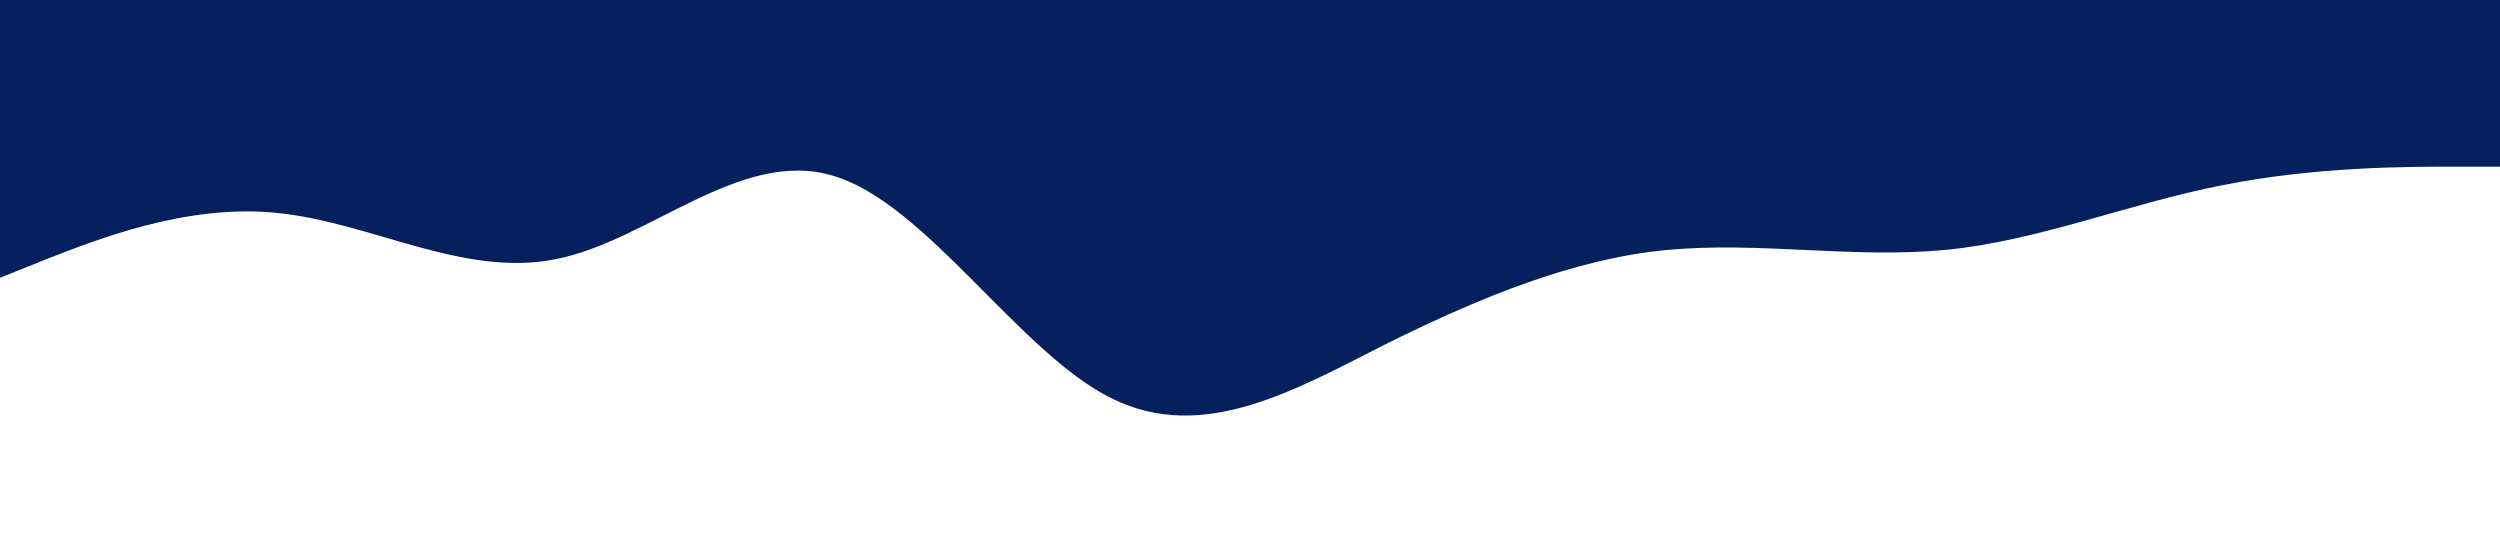 <svg width="1440" height="320" xmlns="http://www.w3.org/2000/svg">

 <g>
  <title>background</title>
  <rect fill="none" id="canvas_background" height="322" width="1442" y="-1" x="-1"/>
 </g>
 <g>
  <title>Layer 1</title>
  <path id="svg_1" d="m0,160l26.7,-10.7c26.6,-10.3 80.3,-32.3 133.3,-26.6c53.3,5.3 107,37.3 160,26.6c53.3,-10.3 107,-64.3 160,-48c53.3,15.7 107,101.7 160,128c53.3,26.7 107,-5.3 160,-32c53.3,-26.3 107,-48.3 160,-53.3c53.3,-5 107,5 160,0c53.3,-5 107,-27 160,-37.3c53.3,-10.7 107,-10.7 133,-10.7l27,0l0,-96l-26.7,0c-26.6,0 -80.3,0 -133.3,0c-53.3,0 -107,0 -160,0c-53.3,0 -107,0 -160,0c-53.3,0 -107,0 -160,0c-53.3,0 -107,0 -160,0c-53.3,0 -107,0 -160,0c-53.3,0 -107,0 -160,0c-53.3,0 -107,0 -160,0c-53.3,0 -107,0 -133,0l-27,0l0,160z" fill="#06205d"/>
 </g>
</svg>
